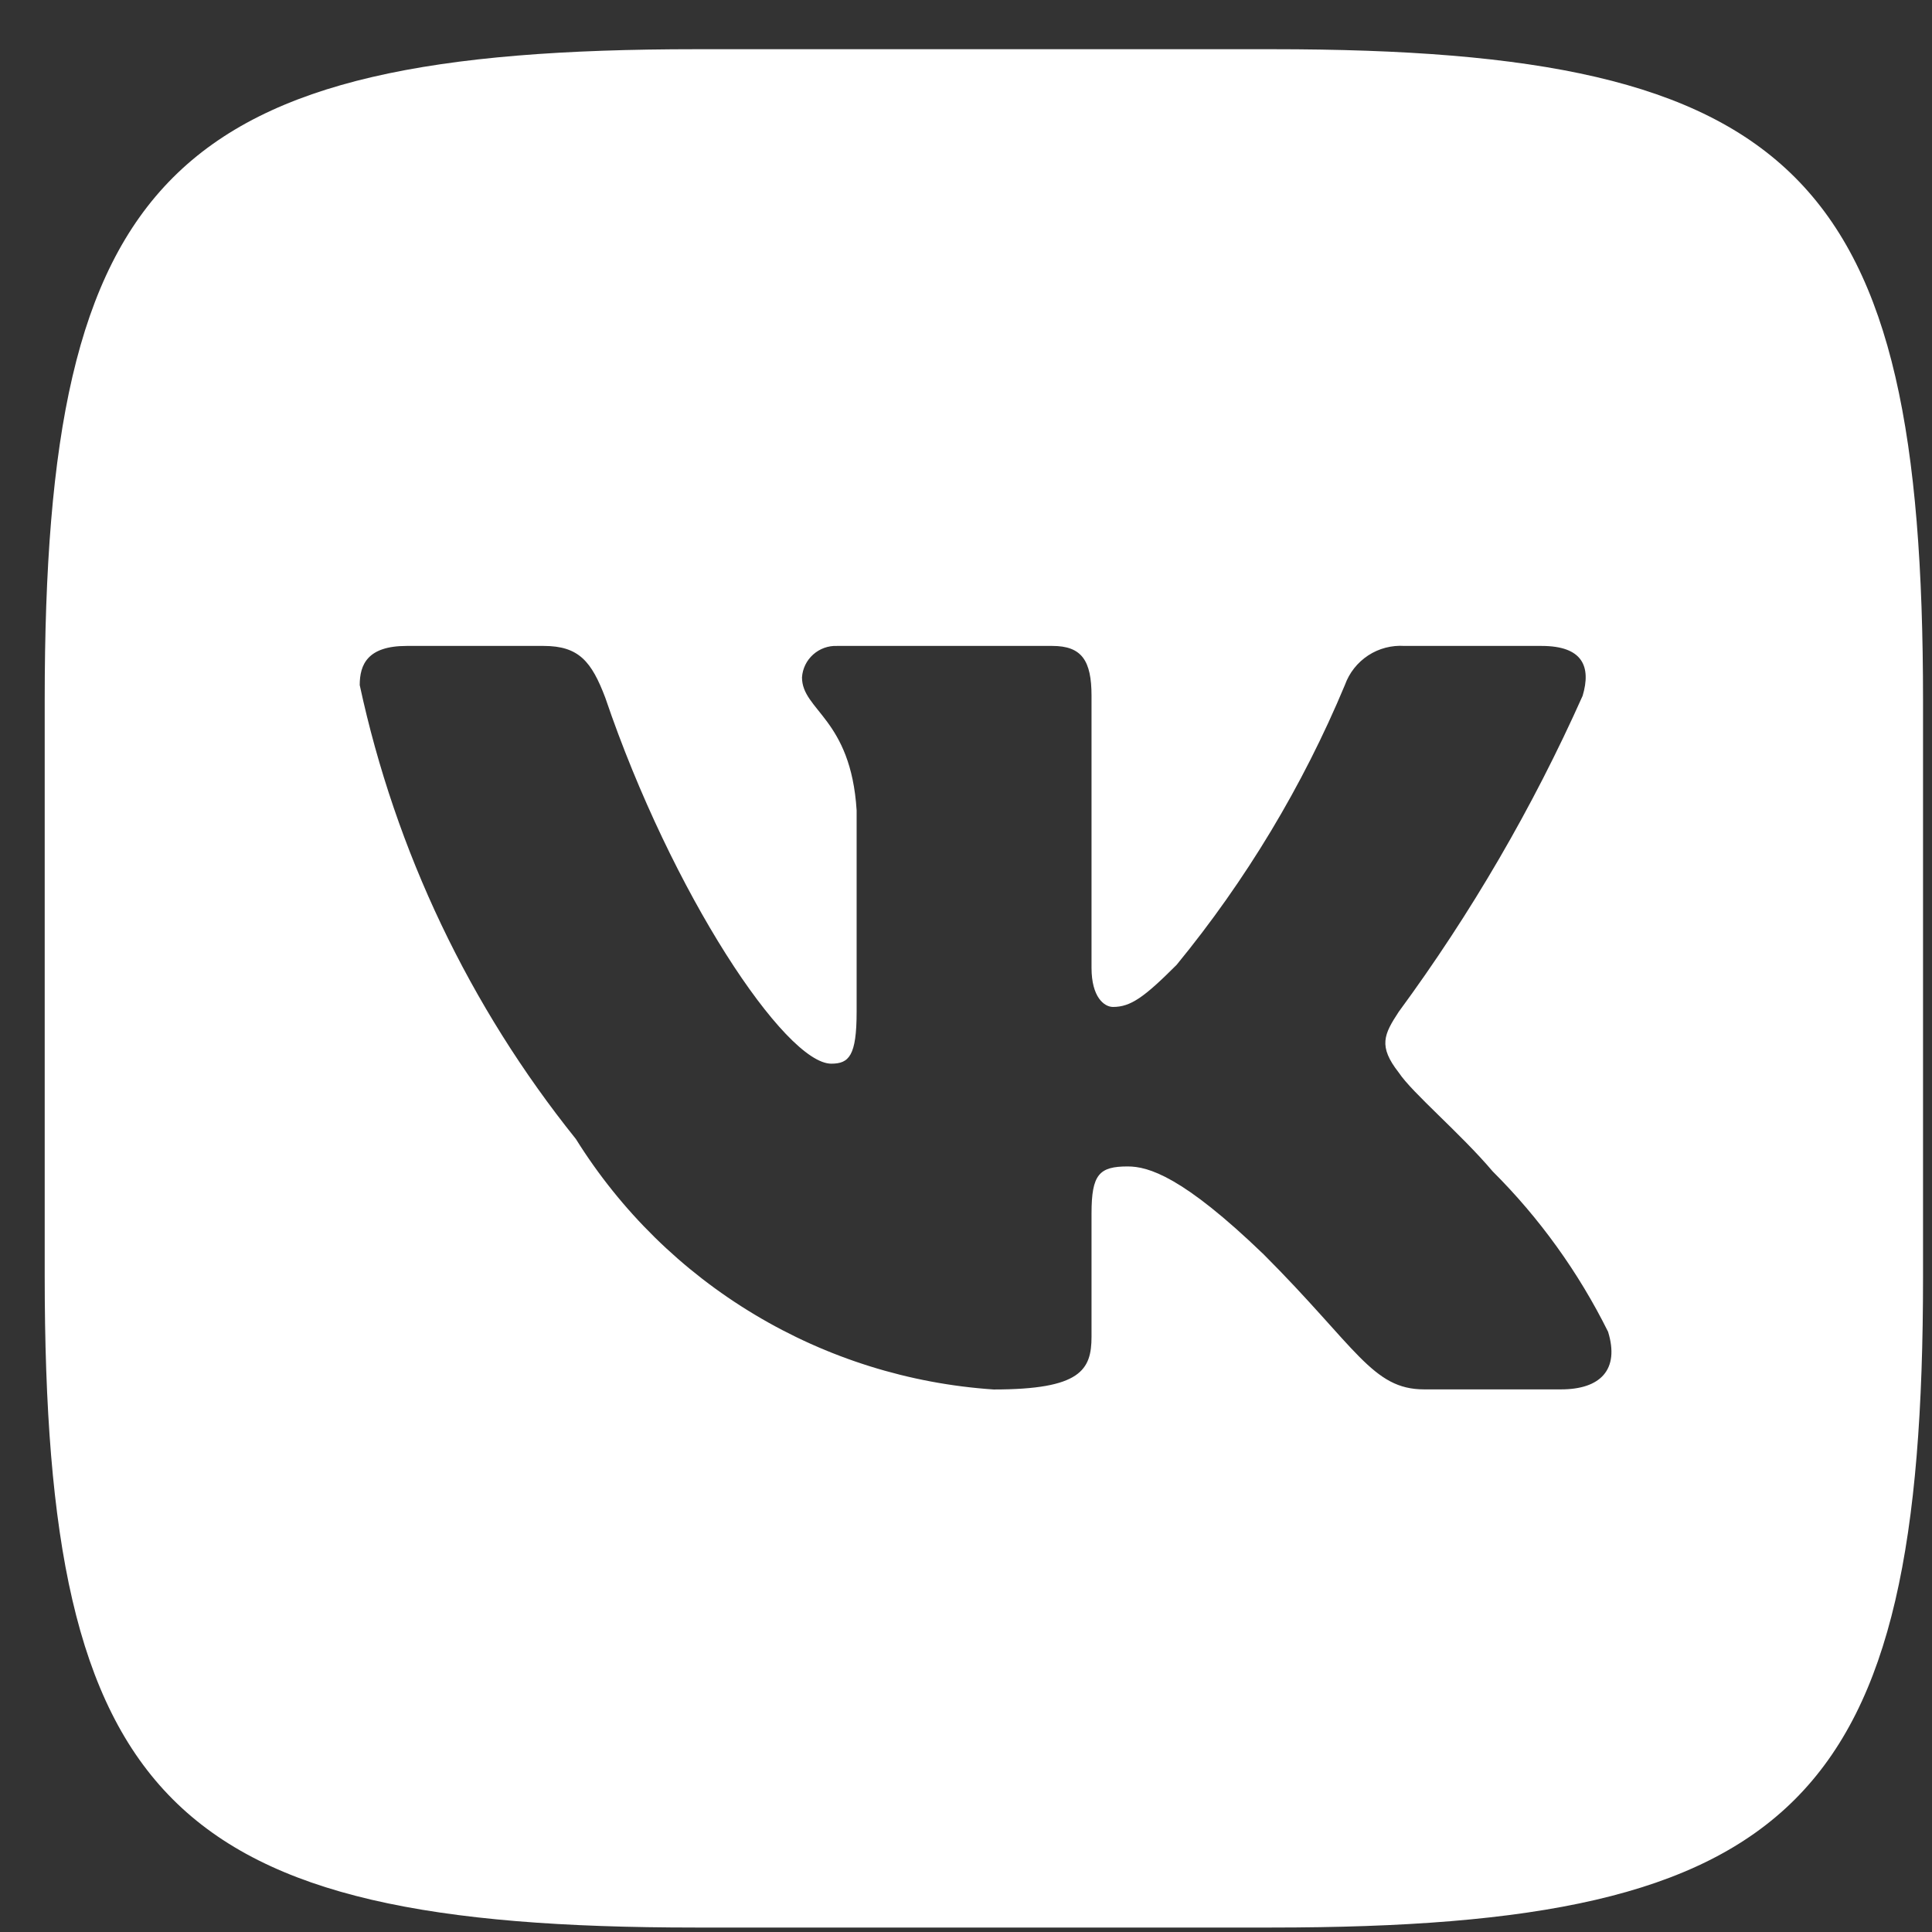<svg width="36" height="36" viewBox="0 0 36 36" fill="none" xmlns="http://www.w3.org/2000/svg">
<rect x="0" y="0" width="36" height="36" fill="#333333" stroke="none"/>
<path d="M23.711 0.917H12.975C3.164 0.917 0.833 3.249 0.833 13.039V23.777C0.833 33.584 3.149 35.917 12.956 35.917H23.694C33.501 35.917 35.833 33.601 35.833 23.794V13.058C35.833 3.248 33.518 0.917 23.711 0.917ZM29.089 25.889H26.536C25.57 25.889 25.279 25.107 23.547 23.374C22.035 21.917 21.396 21.735 21.013 21.735C20.484 21.735 20.339 21.88 20.339 22.61V24.906C20.339 25.527 20.138 25.891 18.515 25.891C16.941 25.785 15.414 25.307 14.061 24.495C12.707 23.684 11.566 22.562 10.731 21.224C8.749 18.756 7.369 15.86 6.703 12.766C6.703 12.383 6.848 12.036 7.578 12.036H10.131C10.787 12.036 11.024 12.328 11.279 13.002C12.518 16.649 14.632 19.82 15.49 19.82C15.819 19.82 15.962 19.675 15.962 18.854V15.099C15.854 13.385 14.944 13.24 14.944 12.621C14.955 12.457 15.03 12.305 15.152 12.196C15.274 12.087 15.434 12.029 15.598 12.036H19.609C20.157 12.036 20.339 12.309 20.339 12.965V18.033C20.339 18.581 20.575 18.763 20.74 18.763C21.069 18.763 21.322 18.581 21.924 17.979C23.217 16.402 24.274 14.646 25.06 12.764C25.141 12.538 25.293 12.345 25.494 12.213C25.694 12.082 25.932 12.02 26.172 12.036H28.725C29.49 12.036 29.652 12.419 29.49 12.965C28.561 15.045 27.412 17.019 26.063 18.854C25.788 19.274 25.678 19.493 26.063 19.985C26.317 20.368 27.211 21.115 27.813 21.826C28.688 22.698 29.414 23.708 29.964 24.815C30.183 25.525 29.817 25.889 29.089 25.889Z" fill="white"/>
</svg>
